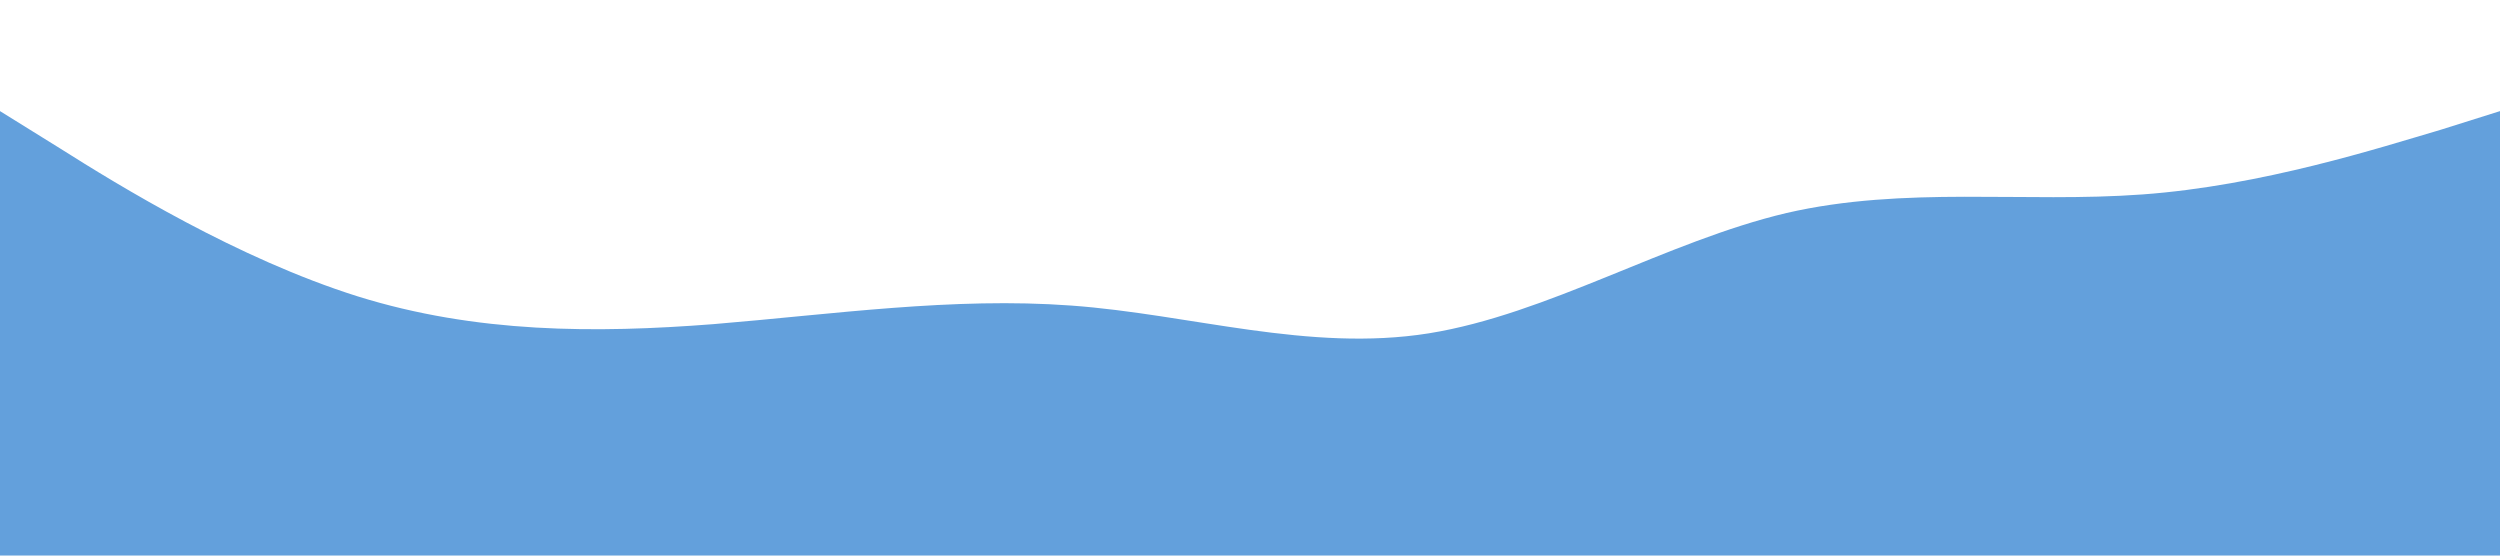 <?xml version="1.0" standalone="no"?><svg xmlns="http://www.w3.org/2000/svg" viewBox="0 0 1440 320"><path fill=" #63a0dc" fill-opacity="1" d="M0,64L34.3,85.3C68.6,107,137,149,206,170.7C274.3,192,343,192,411,186.7C480,181,549,171,617,176C685.7,181,754,203,823,192C891.4,181,960,139,1029,122.7C1097.1,107,1166,117,1234,112C1302.9,107,1371,85,1406,74.7L1440,64L1440,320L1405.7,320C1371.4,320,1303,320,1234,320C1165.7,320,1097,320,1029,320C960,320,891,320,823,320C754.3,320,686,320,617,320C548.6,320,480,320,411,320C342.9,320,274,320,206,320C137.1,320,69,320,34,320L0,320Z"></path></svg>
